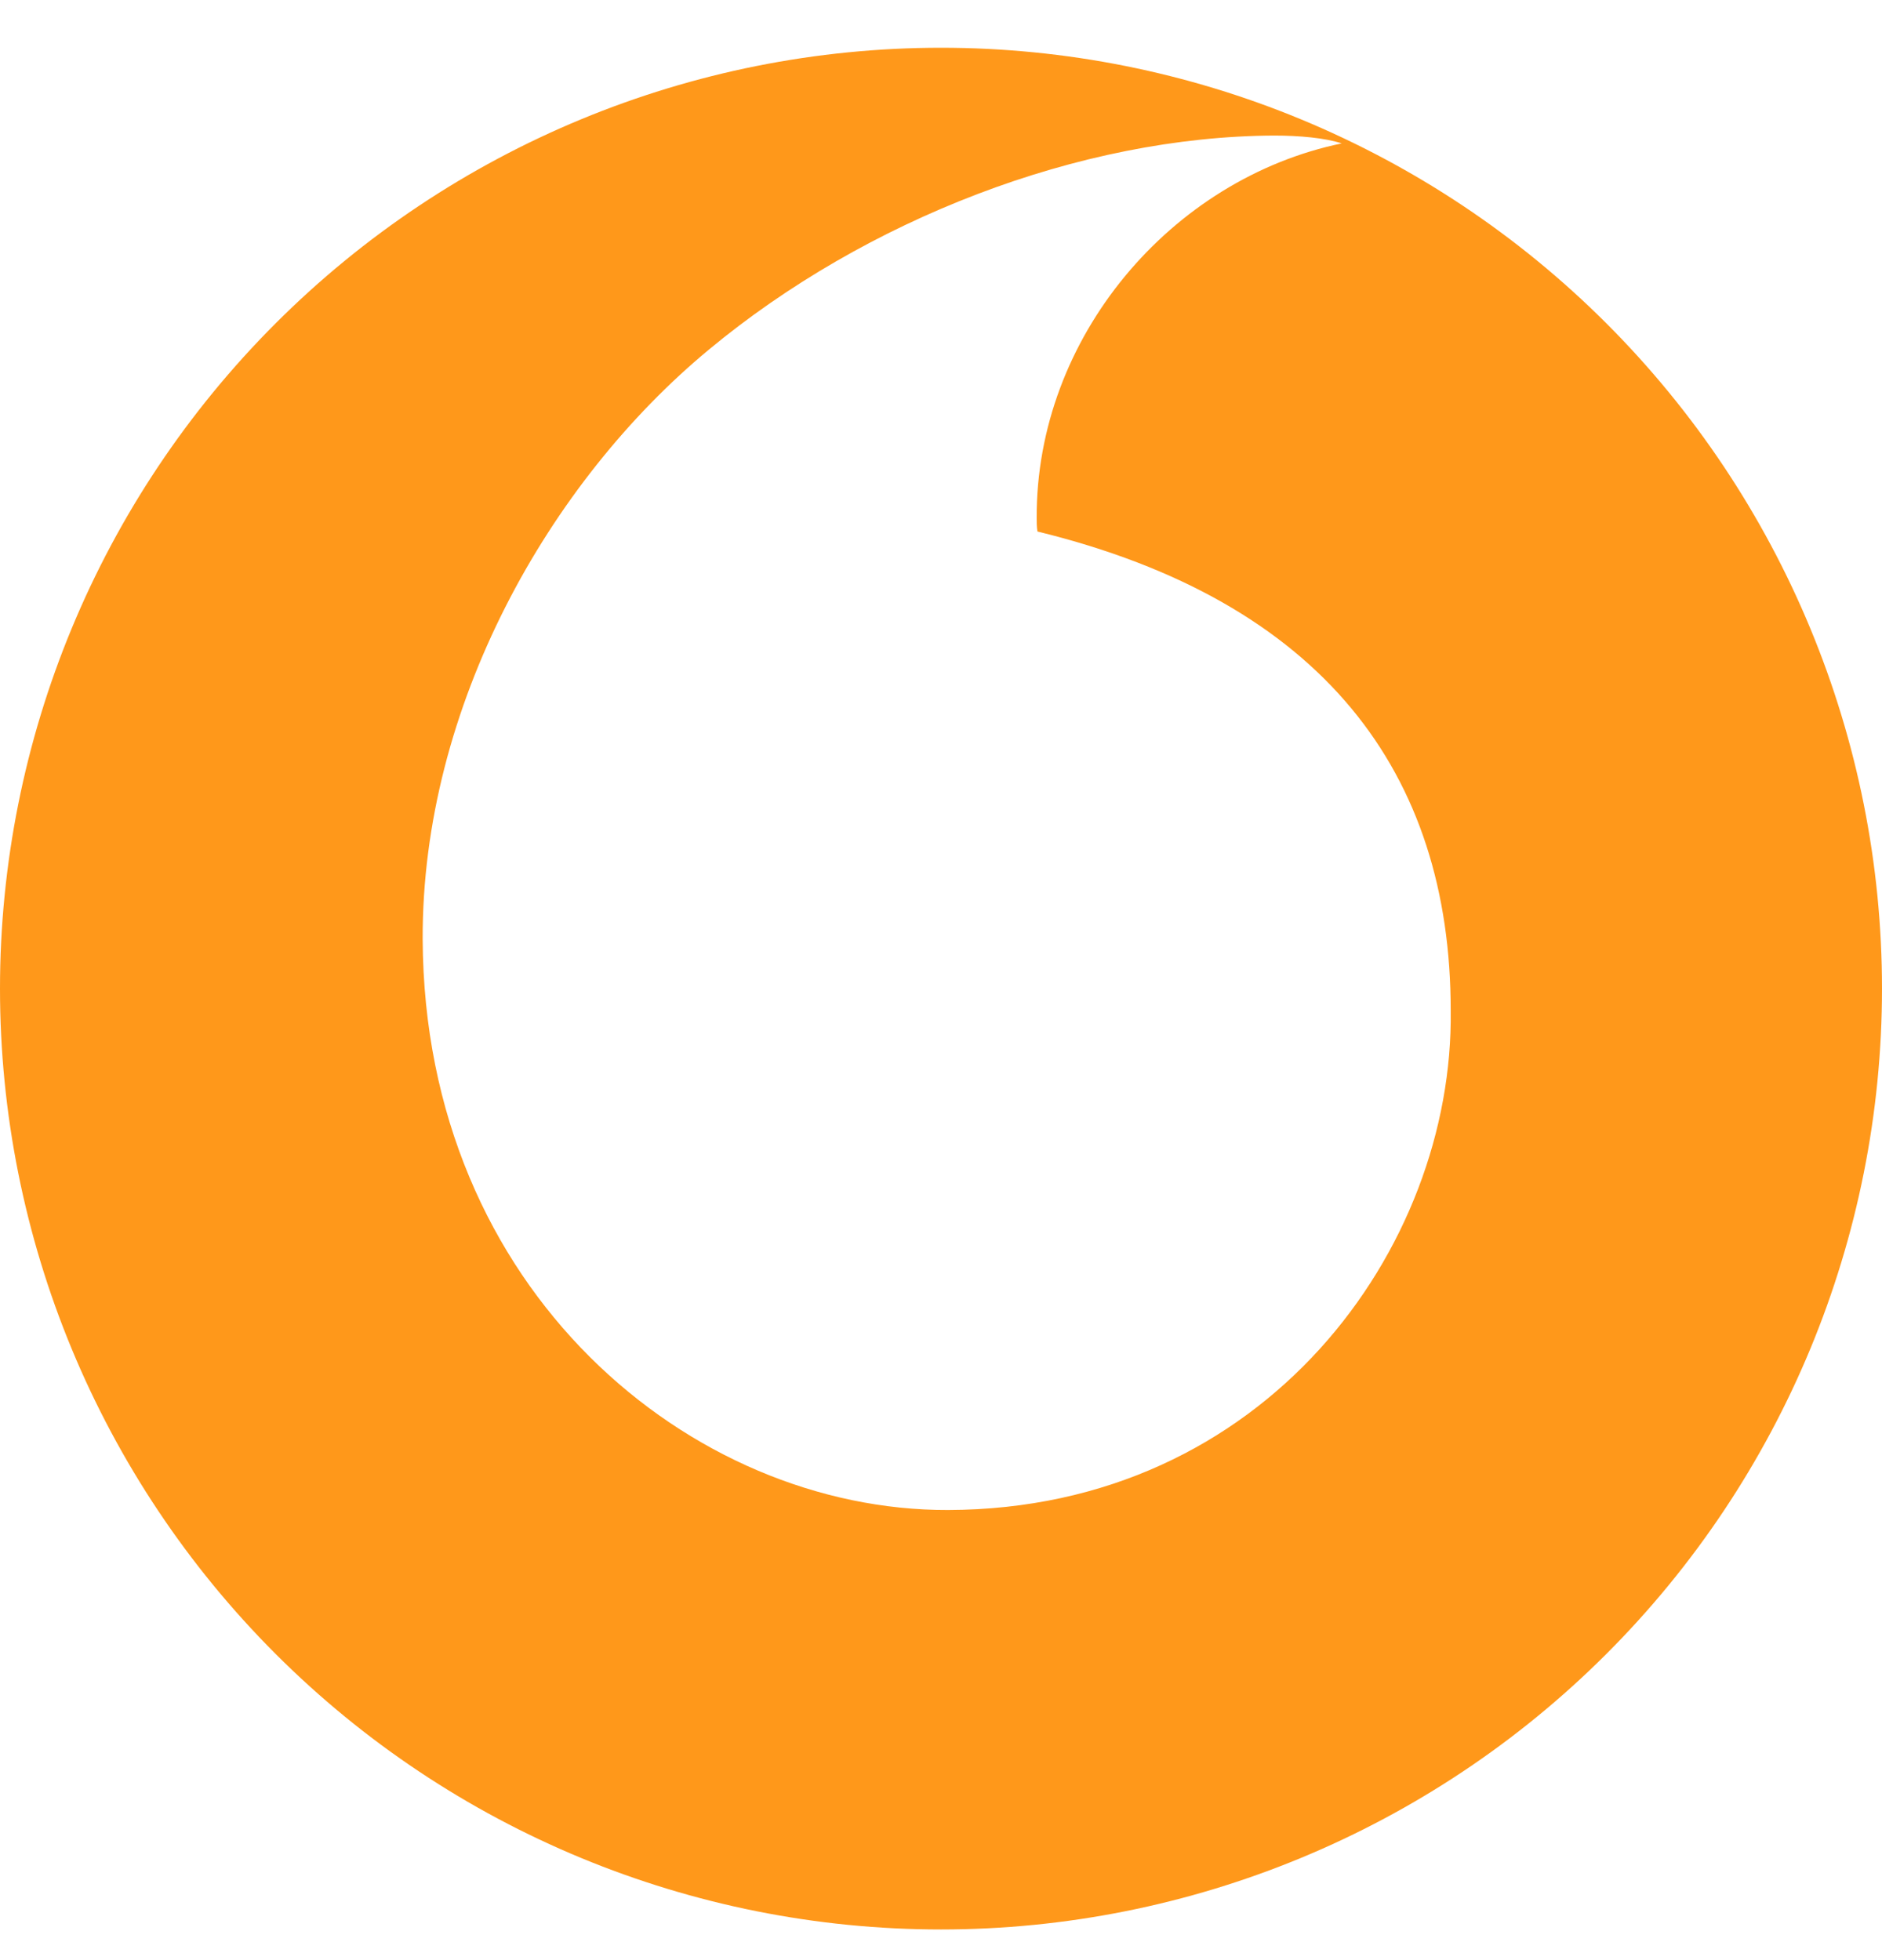<svg width="24" height="25" viewBox="0 0 24 25" fill="none" xmlns="http://www.w3.org/2000/svg">
<g id="Vector">
<path id="Vector_2" d="M12 0.609C8.817 0.609 5.765 1.874 3.515 4.124C1.264 6.375 0 9.427 0 12.609C0 15.792 1.264 18.844 3.515 21.095C5.765 23.345 8.817 24.609 12 24.609C15.183 24.609 18.235 23.345 20.485 21.095C22.736 18.844 24 15.792 24 12.609C24 9.427 22.736 6.375 20.485 4.124C18.235 1.874 15.183 0.609 12 0.609ZM16.25 1.729C16.57 1.729 16.9 1.759 17.11 1.829C14.94 2.279 13.21 4.299 13.22 6.609C13.22 6.659 13.22 6.719 13.23 6.779C16.87 7.669 18.5 9.859 18.5 12.889C18.54 15.919 16.14 19.249 12.09 19.259C8.82 19.269 5.41 16.469 5.39 11.979C5.38 9.009 7 6.149 9.04 4.459C11.04 2.799 13.77 1.739 16.25 1.729Z" fill="#FF981A"/>
</g>
</svg>
